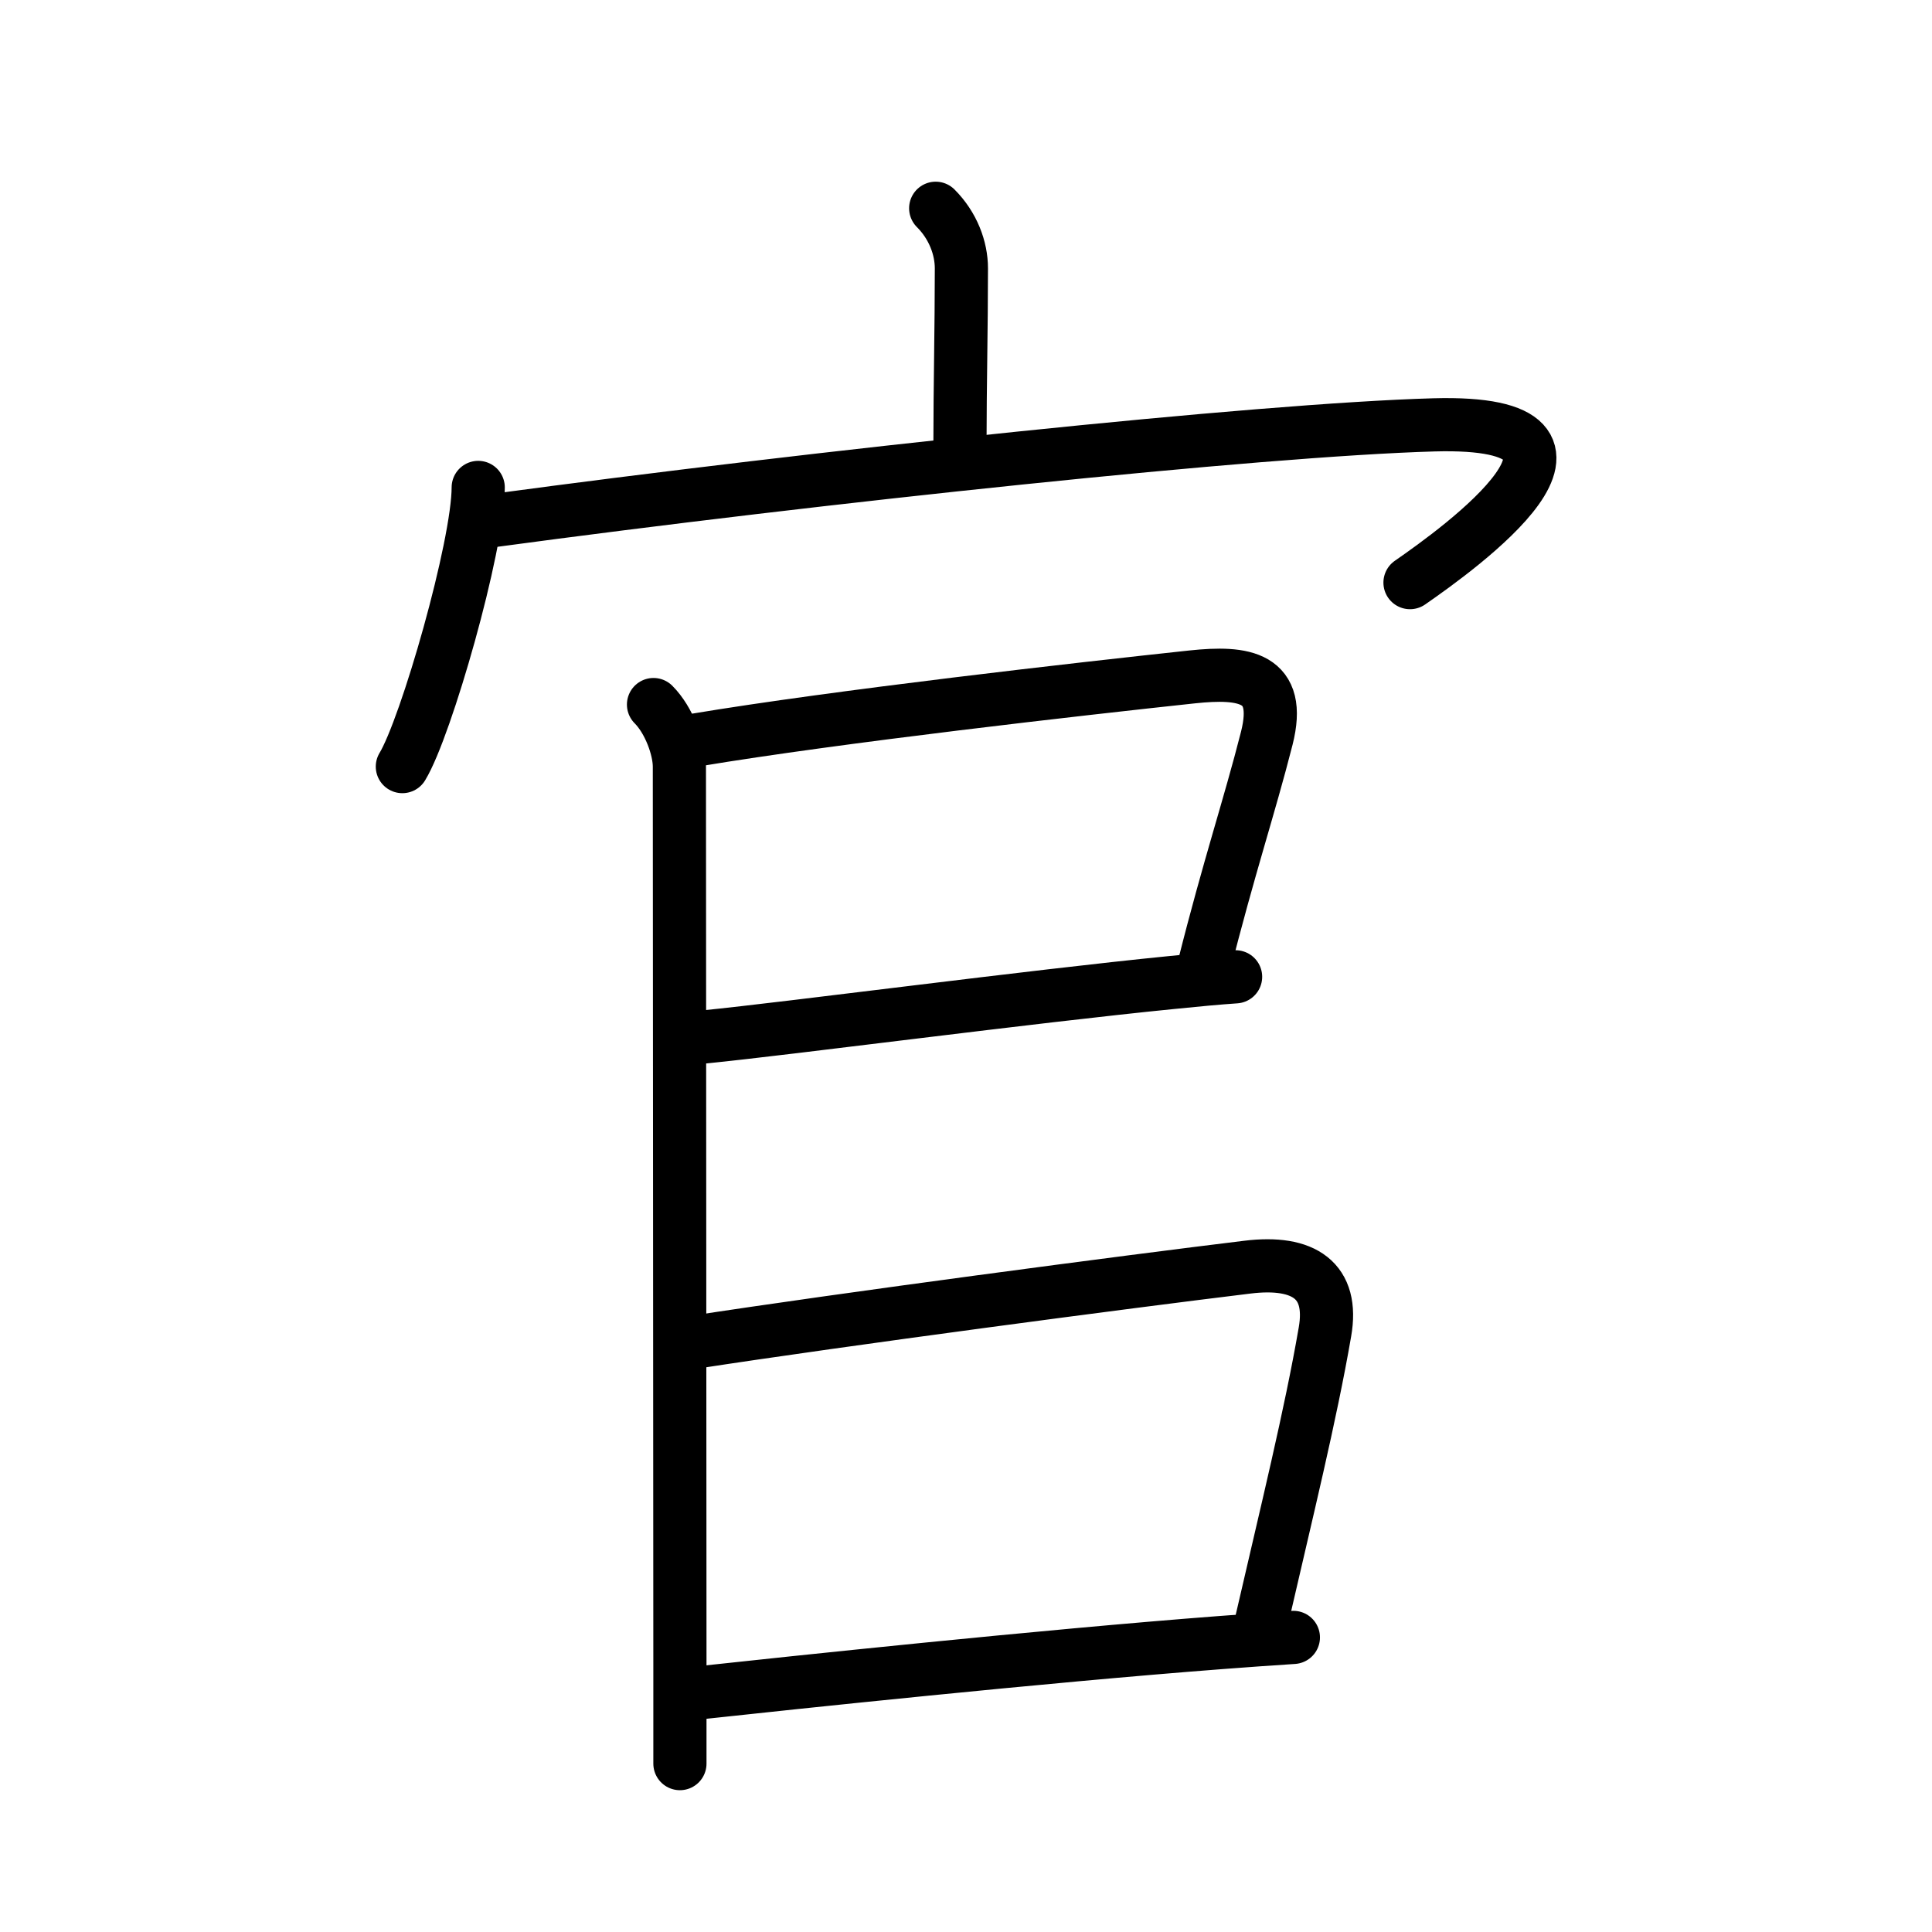 <svg xmlns="http://www.w3.org/2000/svg" width="109" height="109" viewBox="0 0 109 109"><g xmlns:kvg="http://kanjivg.tagaini.net" id="kvg:StrokePaths_05b98" style="fill:none;stroke:#000000;stroke-width:3;stroke-linecap:round;stroke-linejoin:round;"><g id="kvg:05b98" kvg:element="&#23448;"><g id="kvg:05b98-g1" kvg:element="&#23424;" kvg:position="top" kvg:radical="general"><path id="kvg:05b98-s1" kvg:type="&#12753;a" d="M52.79,11.75c0.98,0.98,1.45,2.25,1.45,3.39c0,3.36-0.08,6.74-0.08,9.8"/><g id="kvg:05b98-g2" kvg:element="&#20886;"><path id="kvg:05b98-s2" kvg:type="&#12756;" d="M26.98,27.5c0,3.3-2.94,13.55-4.28,15.75"/><path id="kvg:05b98-s3" kvg:type="&#12758;b" d="M27.74,29.38C46.25,26.88,71,24.25,80.9,23.97c11.6-0.32,1.35,7.03-1.35,8.9"/></g></g><g id="kvg:05b98-g3" kvg:position="bottom"><g id="kvg:05b98-g4" kvg:element="&#21475;"><path id="kvg:05b98-s4" kvg:type="&#12753;" d="M36.87,39.75c0.88,0.88,1.46,2.48,1.46,3.5c0,3.43,0.02,35.84,0.03,50.5c0,2.44,0,4.43,0,5.75"/><path id="kvg:05b98-s5" kvg:type="&#12757;b" d="M39.25,41.75c8.04-1.34,21.67-2.88,28.01-3.56c2.93-0.31,5.09-0.02,4.21,3.46c-0.99,3.89-2.14,7.28-3.55,12.89"/><path id="kvg:05b98-s6" kvg:type="&#12752;b" d="M39.75,58.5c4.97-0.5,18.24-2.26,26.38-3.07c1.36-0.14,2.57-0.25,3.58-0.32"/></g><path id="kvg:05b98-s7" kvg:type="&#12757;b" d="M39,75.75c8.69-1.34,24.54-3.43,31.38-4.26c3.19-0.39,4.88,0.76,4.37,3.66c-0.81,4.7-2.16,10.16-3.59,16.37"/><path id="kvg:05b98-s8" kvg:type="&#12752;b" d="M39.5,95.5c5.08-0.55,19.17-2.05,29.38-2.83c1.45-0.11,2.83-0.21,4.09-0.29"/></g></g></g></svg>